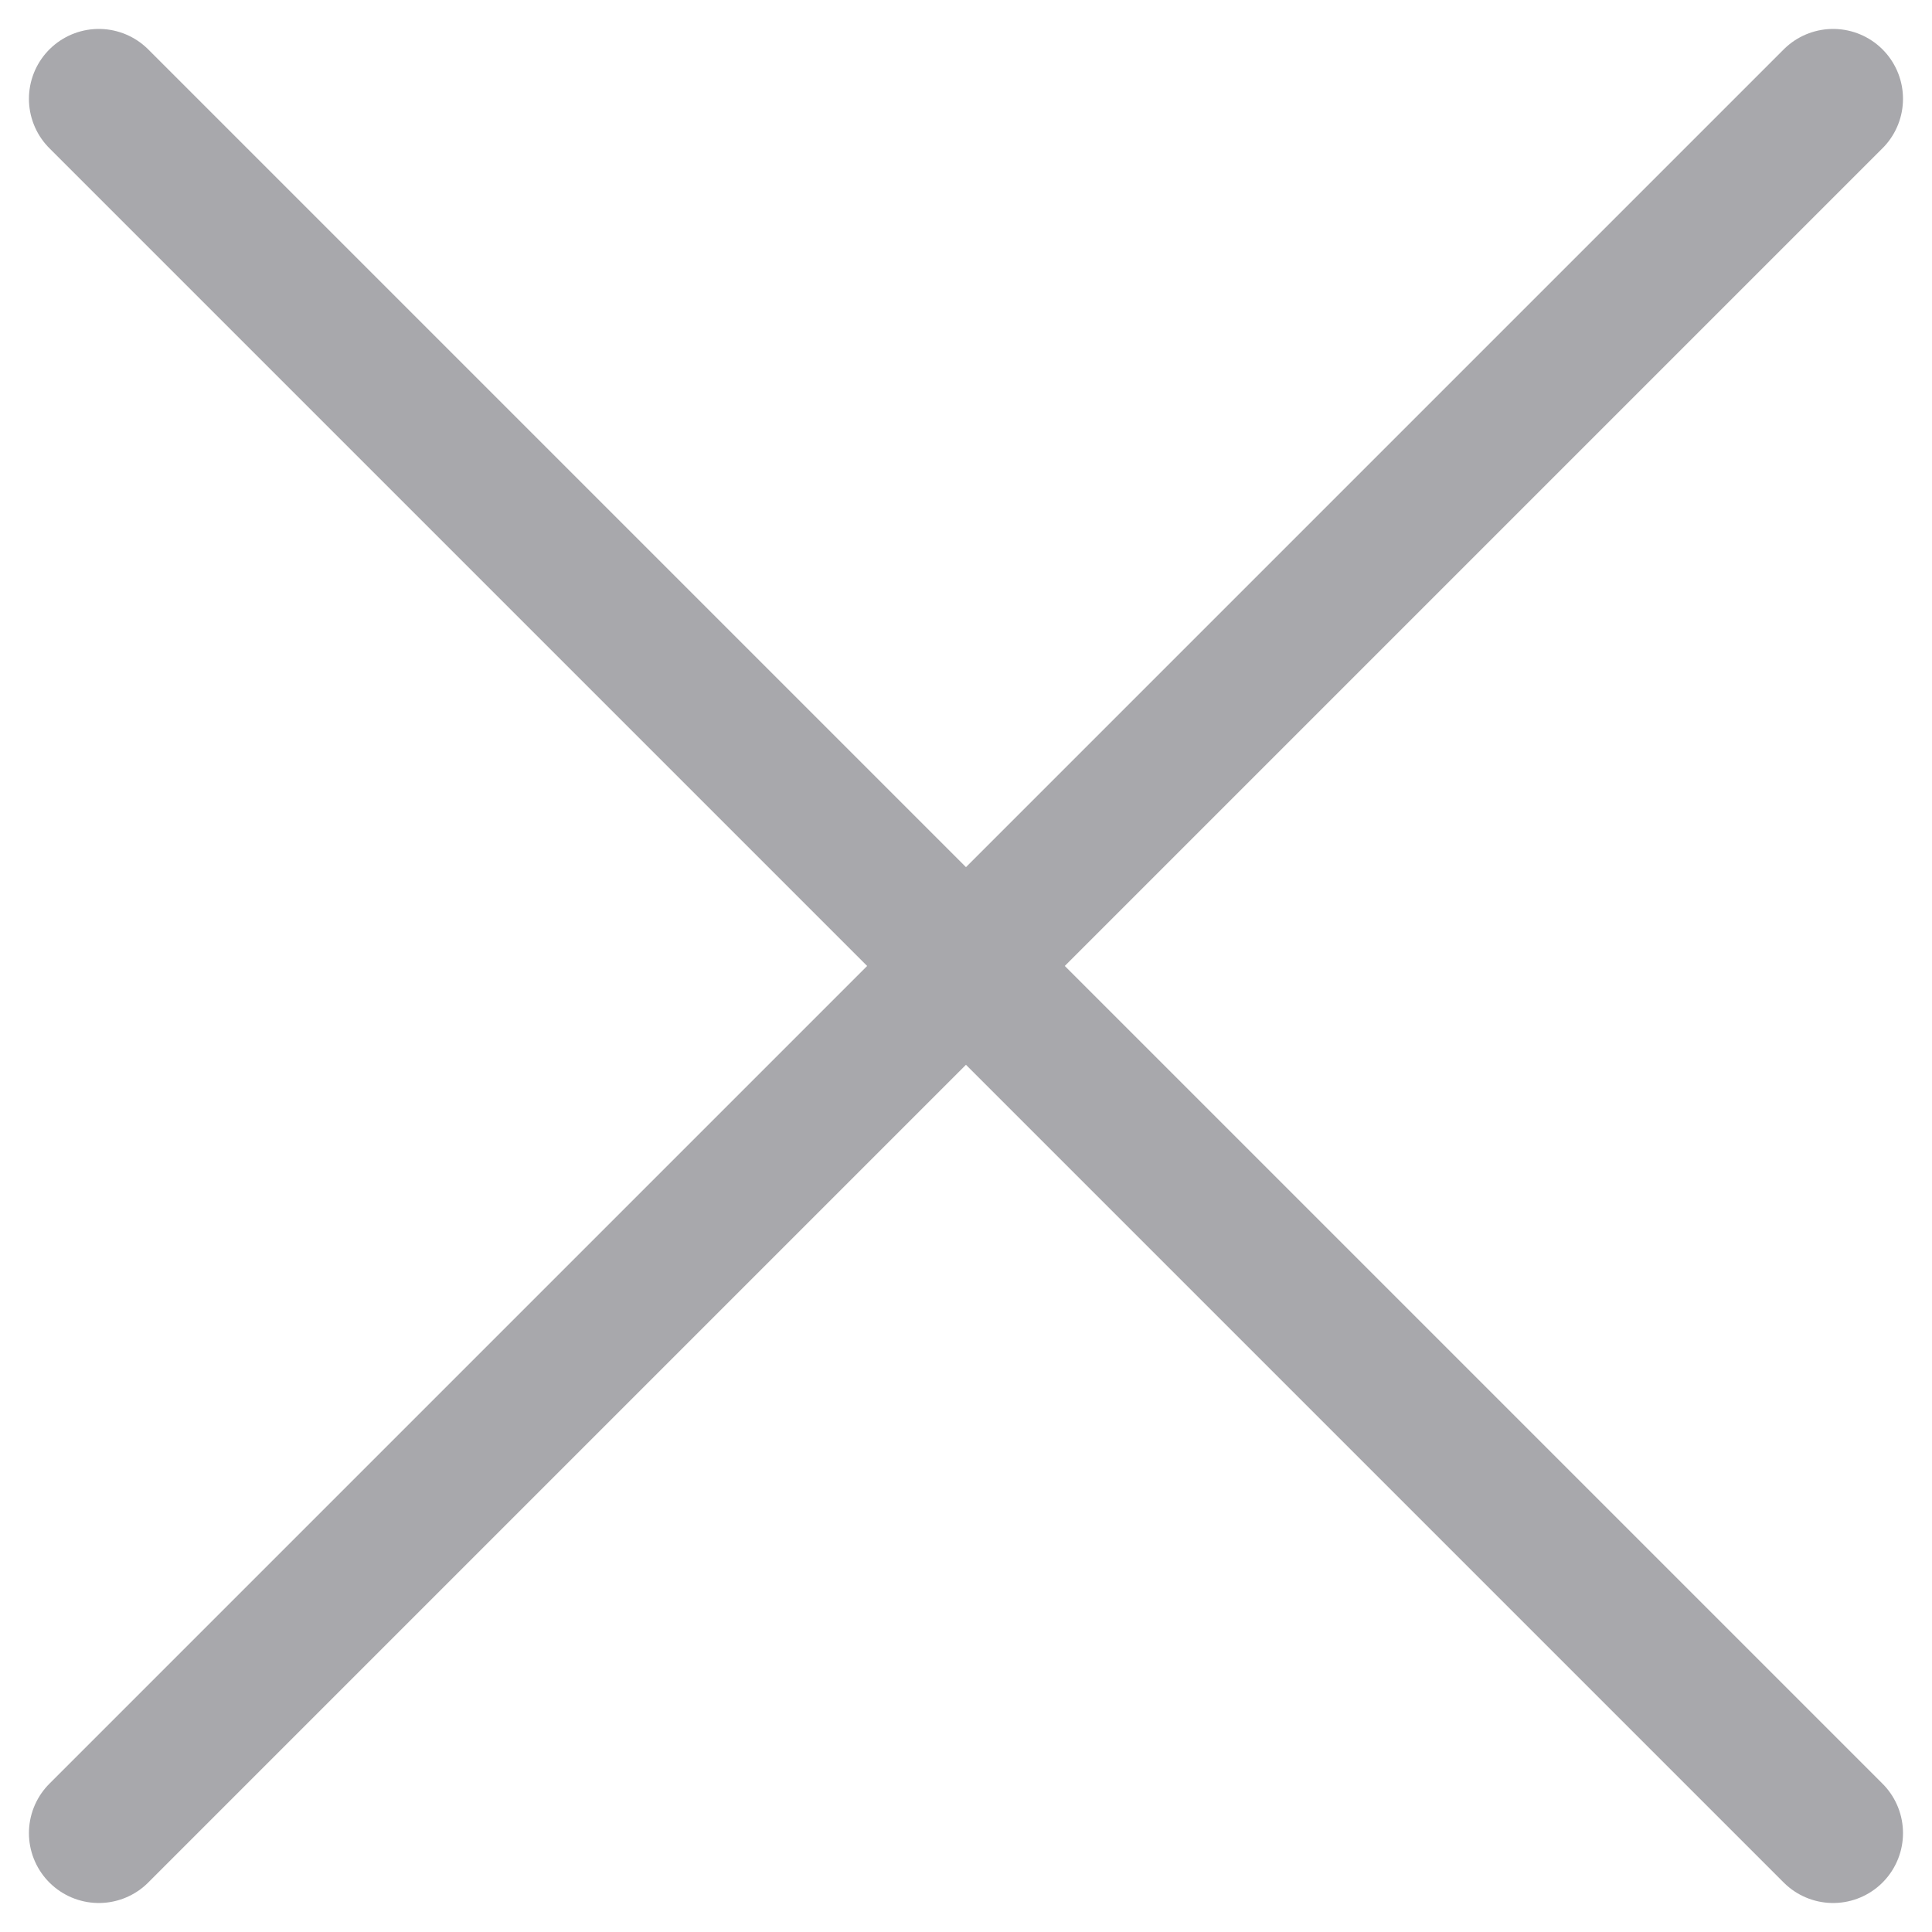 <svg xmlns="http://www.w3.org/2000/svg" width="27.646" height="27.646" viewBox="0 0 27.646 27.646">
  <g id="cross" transform="translate(1.414 1.414)">
    <line id="Line_12" data-name="Line 12" x2="24.817" y2="24.817" fill="none" stroke="#a8a8ac" stroke-linecap="round" stroke-width="2"/>
    <line id="Line_13" data-name="Line 13" x1="24.817" y2="24.817" fill="none" stroke="#a8a8ac" stroke-linecap="round" stroke-width="2"/>
  </g>
</svg>
